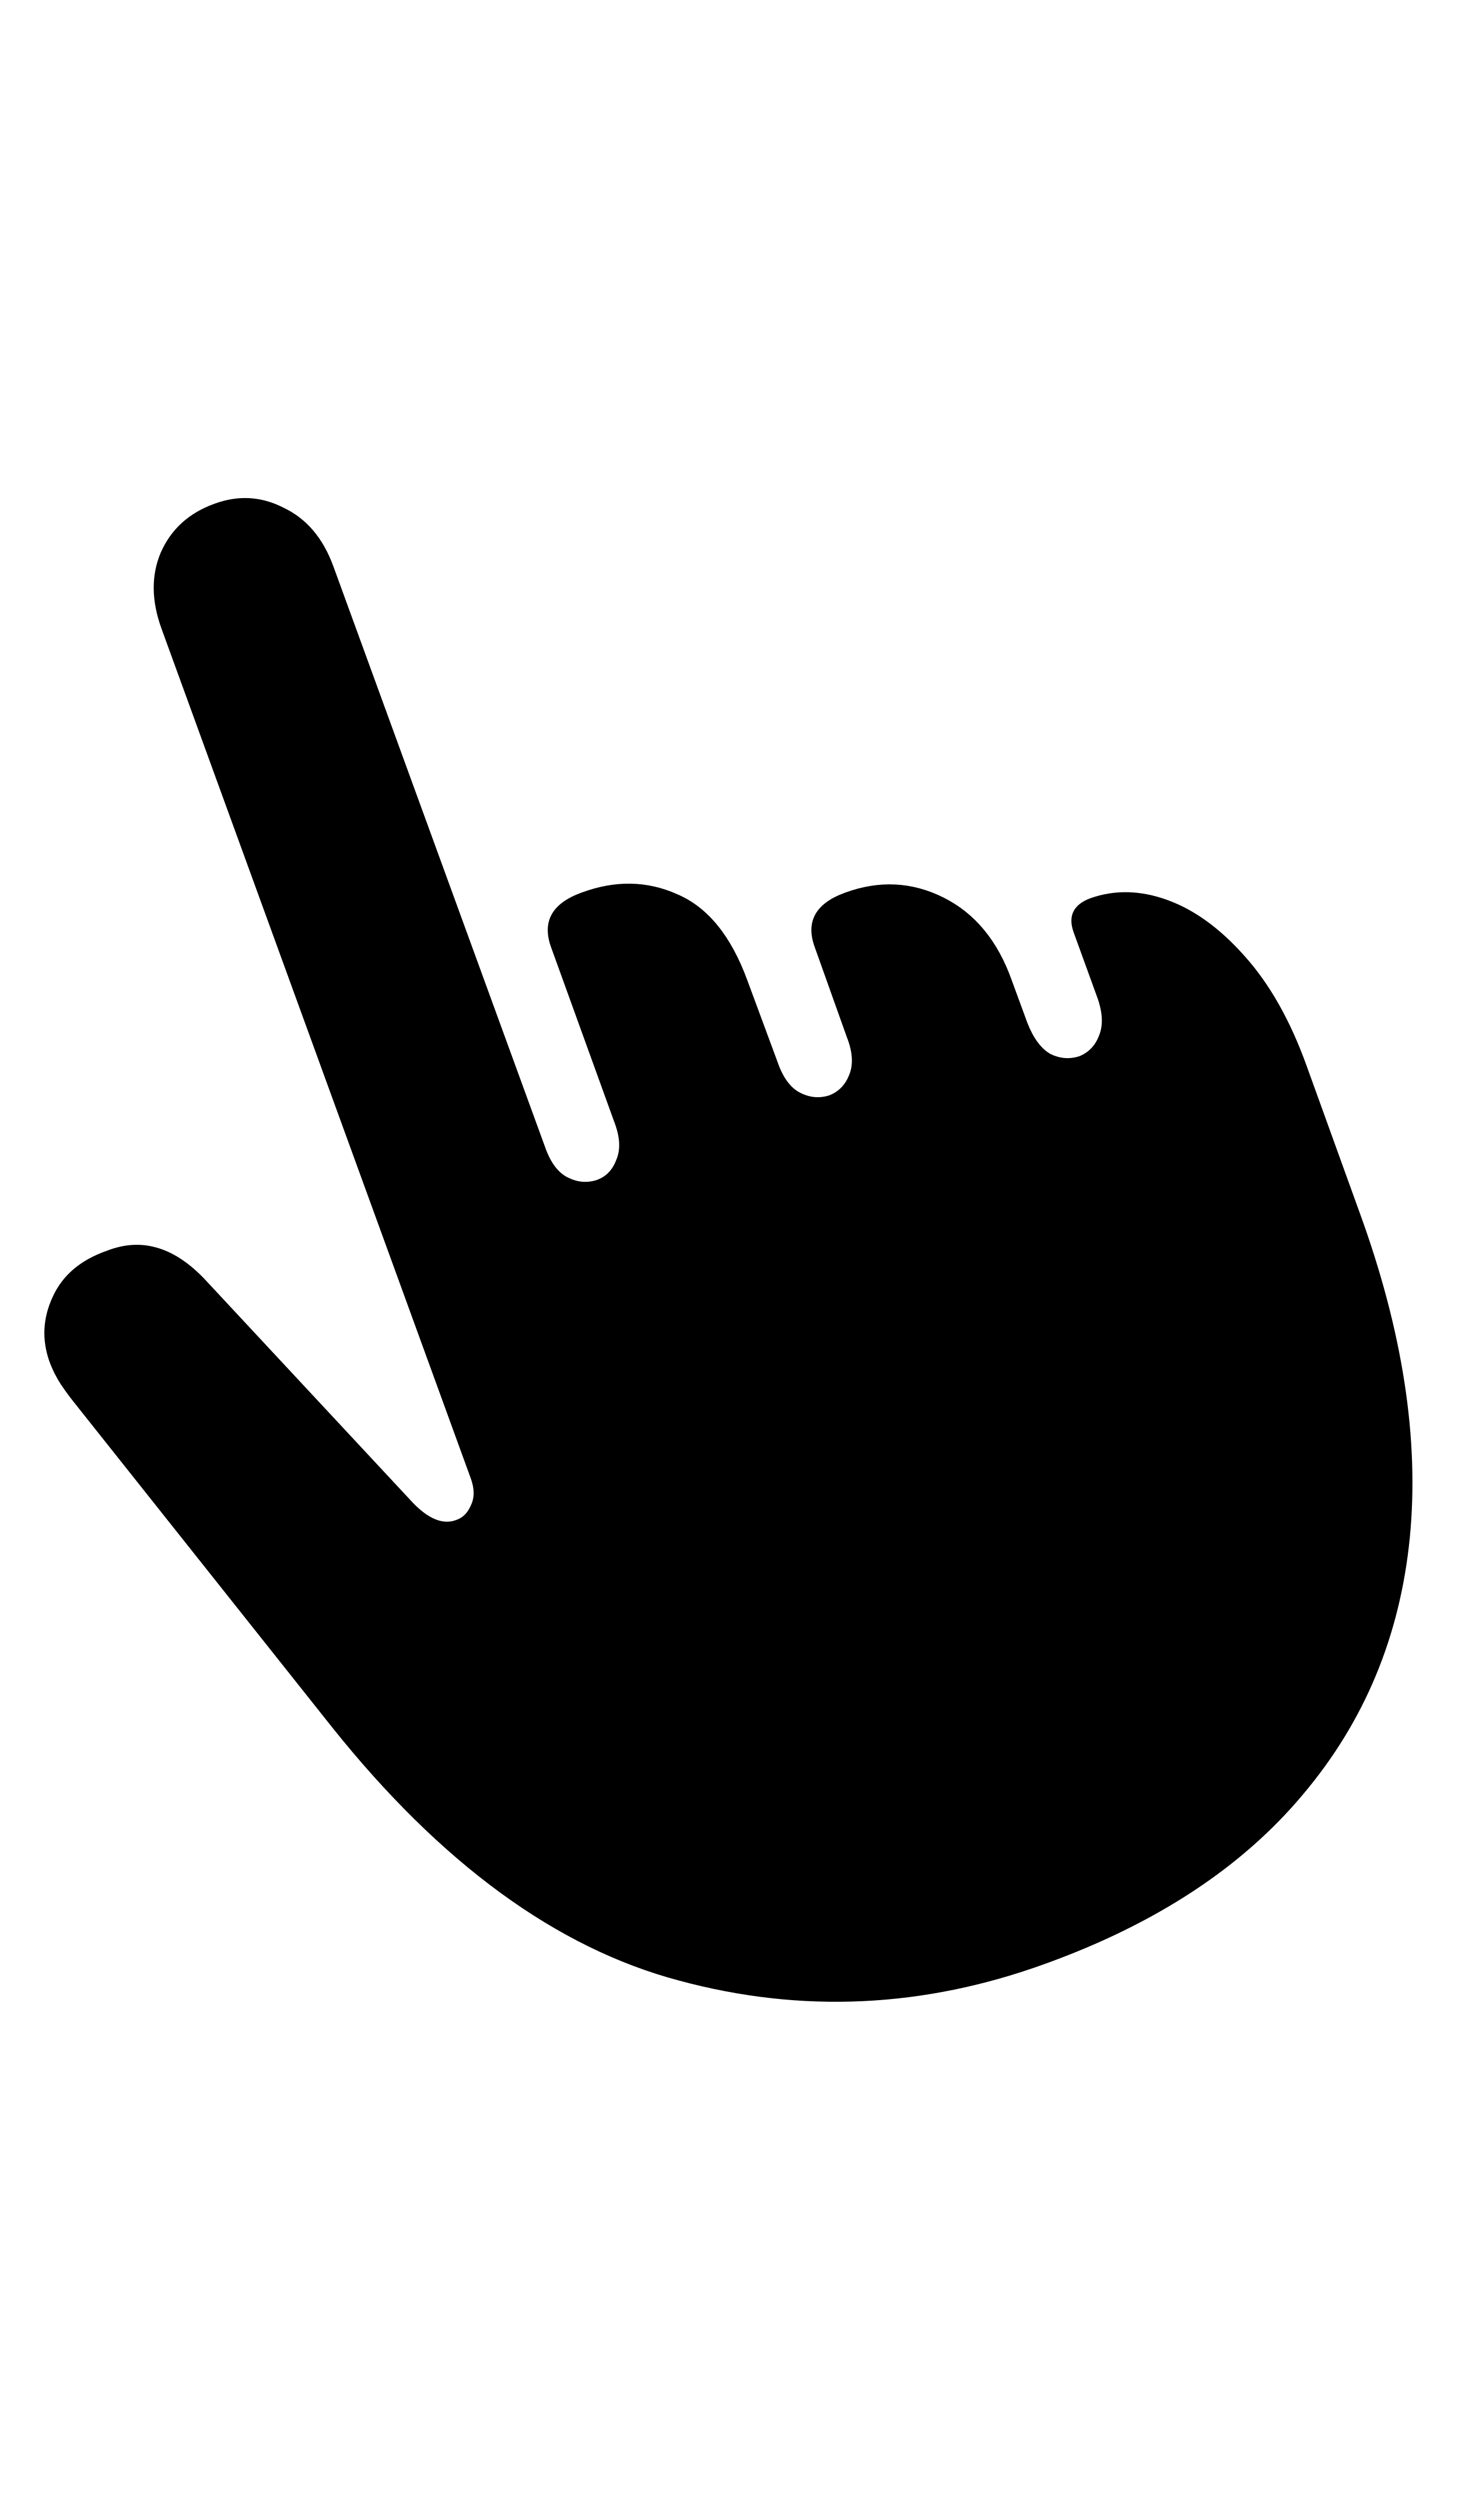 <svg
	color="rgb(0, 0, 0)"
	viewBox="0 0 14 24"
	fill="none"
	xmlns="http://www.w3.org/2000/svg"
>
	<path
		d="M10.044 18.851C11.107 18.466 11.93 17.924 12.513 17.226C13.102 16.528 13.443 15.708 13.537 14.765C13.63 13.817 13.469 12.773 13.052 11.632L12.544 10.226C12.388 9.794 12.19 9.445 11.951 9.179C11.716 8.914 11.469 8.734 11.208 8.64C10.948 8.546 10.701 8.541 10.466 8.625C10.305 8.687 10.253 8.796 10.31 8.953L10.537 9.578C10.589 9.724 10.594 9.846 10.552 9.945C10.516 10.039 10.453 10.104 10.365 10.14C10.271 10.171 10.177 10.164 10.083 10.117C9.995 10.065 9.922 9.966 9.865 9.82L9.716 9.414C9.581 9.033 9.362 8.768 9.06 8.617C8.758 8.466 8.443 8.45 8.115 8.57C7.828 8.674 7.732 8.851 7.826 9.101L8.13 9.953C8.188 10.099 8.195 10.221 8.154 10.32C8.117 10.414 8.055 10.479 7.966 10.515C7.872 10.546 7.779 10.539 7.685 10.492C7.591 10.445 7.518 10.346 7.466 10.195L7.177 9.414C7.021 8.987 6.797 8.711 6.505 8.586C6.214 8.455 5.906 8.45 5.583 8.57C5.297 8.674 5.201 8.851 5.294 9.101L5.896 10.765C5.953 10.911 5.961 11.033 5.919 11.132C5.883 11.231 5.82 11.296 5.732 11.328C5.638 11.359 5.544 11.351 5.451 11.304C5.357 11.257 5.284 11.158 5.232 11.007L3.201 5.437C3.102 5.166 2.943 4.979 2.724 4.875C2.51 4.765 2.289 4.752 2.06 4.836C1.815 4.924 1.643 5.08 1.544 5.304C1.451 5.523 1.453 5.768 1.552 6.039L4.521 14.195C4.557 14.294 4.557 14.38 4.521 14.453C4.49 14.526 4.443 14.572 4.38 14.593C4.255 14.64 4.117 14.585 3.966 14.429L1.958 12.273C1.807 12.117 1.654 12.018 1.497 11.976C1.346 11.934 1.19 11.945 1.029 12.007C0.773 12.096 0.599 12.244 0.505 12.453C0.411 12.656 0.401 12.862 0.474 13.07C0.505 13.153 0.542 13.226 0.583 13.289C0.625 13.351 0.667 13.409 0.708 13.46L3.185 16.578C4.232 17.89 5.344 18.703 6.521 19.015C7.698 19.333 8.872 19.278 10.044 18.851Z"
		fill="currentColor"
	/>
</svg>
